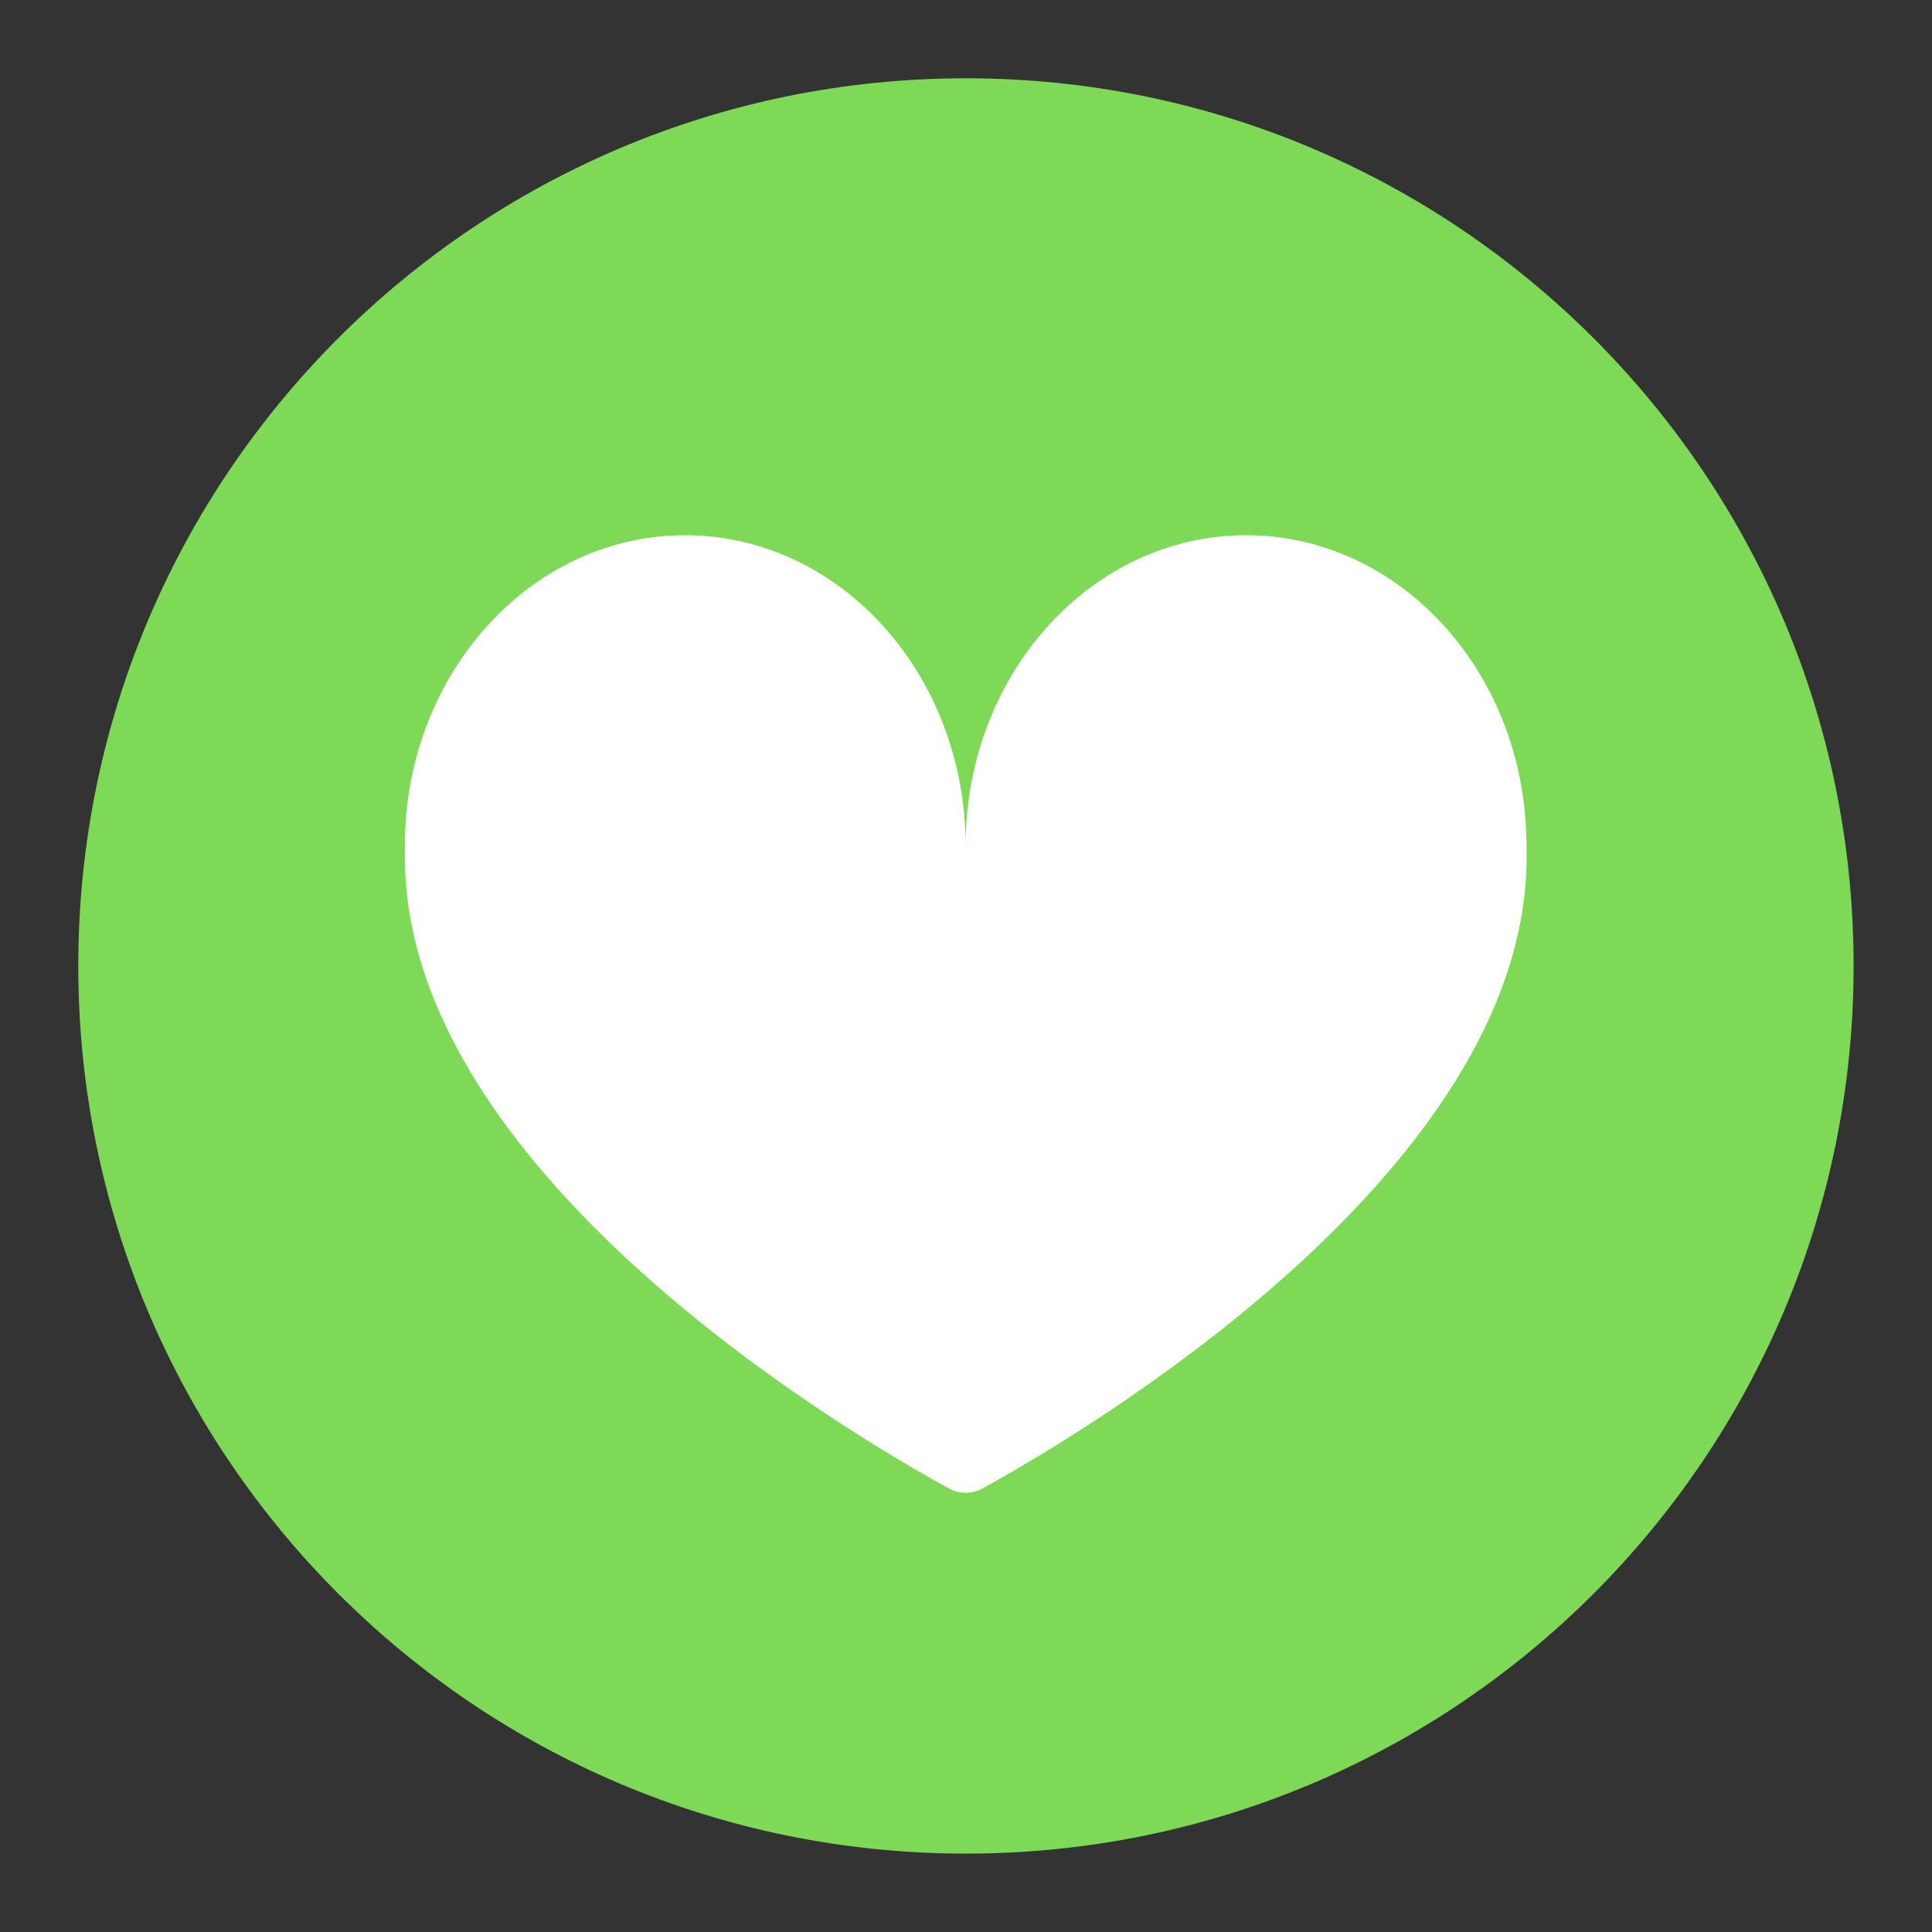 <svg xmlns="http://www.w3.org/2000/svg" xmlns:xlink="http://www.w3.org/1999/xlink" width="100" zoomAndPan="magnify" viewBox="0 0 75 75" height="100" preserveAspectRatio="xMidYMid meet" version="1.0"><rect x="0" y="0" width="75" height="75" fill="#333333" stroke="none"/><defs><clipPath id="870bfaa8ce"><path d="M 3.039 3.039 L 72 3.039 L 72 72 L 3.039 72 Z M 3.039 3.039 " clip-rule="nonzero"/></clipPath></defs><g clip-path="url(#870bfaa8ce)"><path fill="#7ed957" d="M 71.957 37.496 C 71.957 56.531 56.531 71.957 37.496 71.957 C 18.461 71.957 3.039 56.531 3.039 37.496 C 3.039 18.461 18.461 3.039 37.496 3.039 C 56.531 3.039 71.957 18.461 71.957 37.496 Z M 71.957 37.496 " fill-opacity="1" fill-rule="nonzero"/></g><path fill="#ffffff" d="M 59.262 33.277 C 59.262 45.559 41.812 55.758 38.156 57.773 C 37.746 58.008 37.234 58.008 36.82 57.773 C 33.168 55.773 15.719 45.574 15.719 33.277 C 15.719 33.195 15.719 33.098 15.719 33.016 C 15.719 32.961 15.719 32.895 15.719 32.836 C 15.719 32.52 15.73 32.203 15.746 31.887 C 16.188 25.672 20.875 20.777 26.594 20.777 C 32.602 20.777 37.484 26.18 37.484 32.836 C 37.484 26.18 42.363 20.777 48.371 20.777 C 54.148 20.777 58.875 25.754 59.234 32.051 C 59.246 32.312 59.262 32.574 59.262 32.836 L 59.262 32.852 C 59.262 33.004 59.262 33.141 59.262 33.277 Z M 59.262 33.277 " fill-opacity="1" fill-rule="nonzero"/></svg>